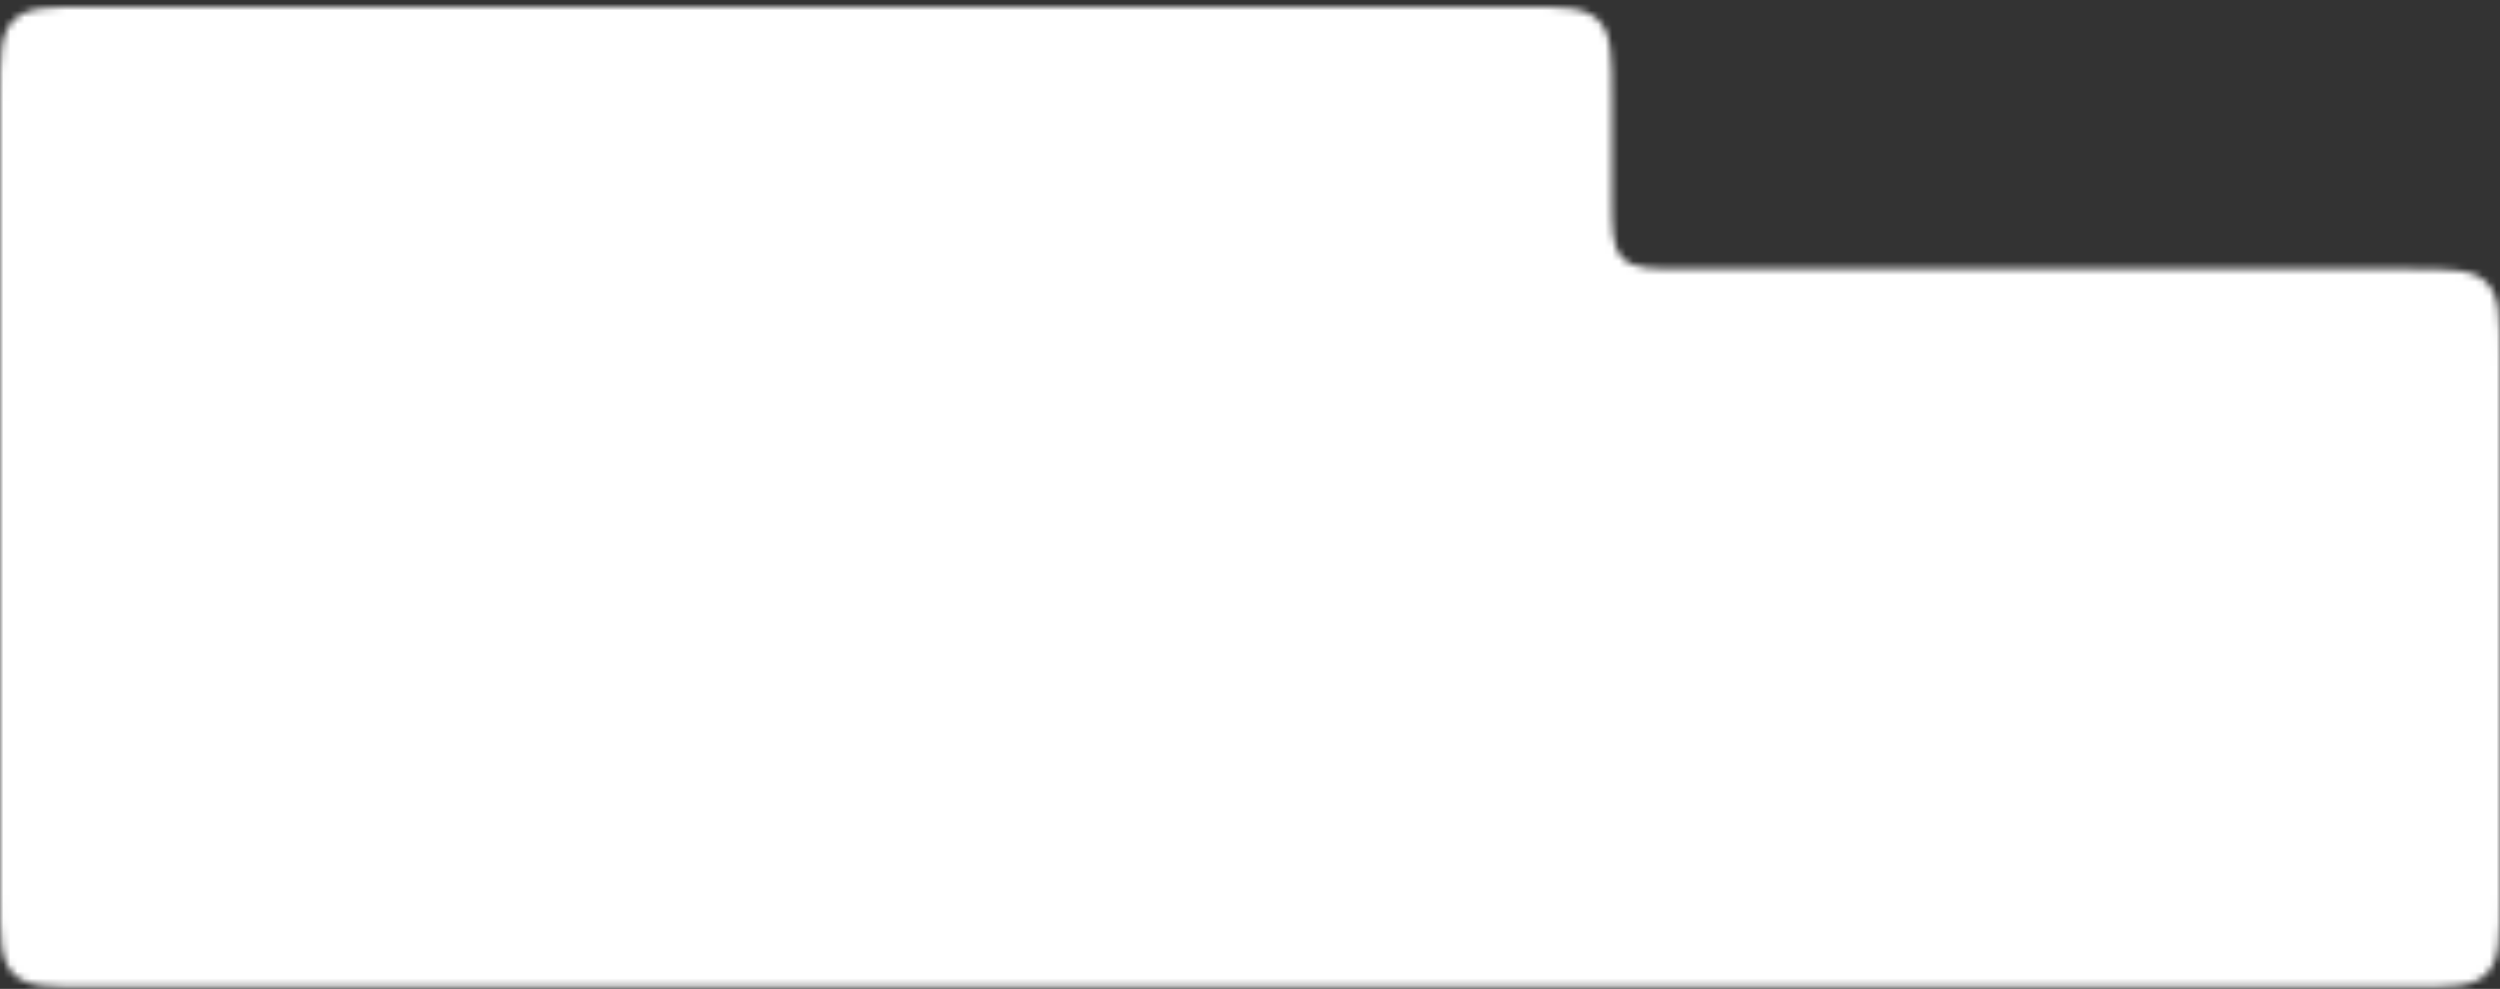 <svg width="359" height="142" viewBox="0 0 359 142" fill="none" xmlns="http://www.w3.org/2000/svg">
<rect x="0" y="0" width="359" height="142" fill="#333333" stroke="none"/>
<mask id="mask0_114_2042" style="mask-type:alpha" maskUnits="userSpaceOnUse" x="0" y="0" width="359" height="142">
<path d="M231.469 28.021C231.469 33.021 231.469 35.521 233.021 37.074C234.575 38.627 237.075 38.628 242.074 38.628H345.743C351.992 38.628 355.117 38.628 357.059 40.569C359 42.511 359 45.636 359 51.885V128.51C359 134.759 359 137.884 357.059 139.825C355.117 141.767 351.992 141.767 345.743 141.767H13.257C7.008 141.767 3.883 141.767 1.941 139.825C0 137.884 0 134.759 0 128.51V14.235C0 7.985 0 4.86 1.941 2.919C3.883 0.978 7.008 0.978 13.257 0.978H218.212C224.461 0.978 227.586 0.978 229.527 2.919C231.469 4.86 231.469 7.985 231.469 14.235V28.021Z" fill="#CAC7C7"/>
</mask>
<g mask="url(#mask0_114_2042)">
<rect x="-16.969" y="-37.732" width="392.739" height="209.461" fill="white"/>
</g>
</svg>
